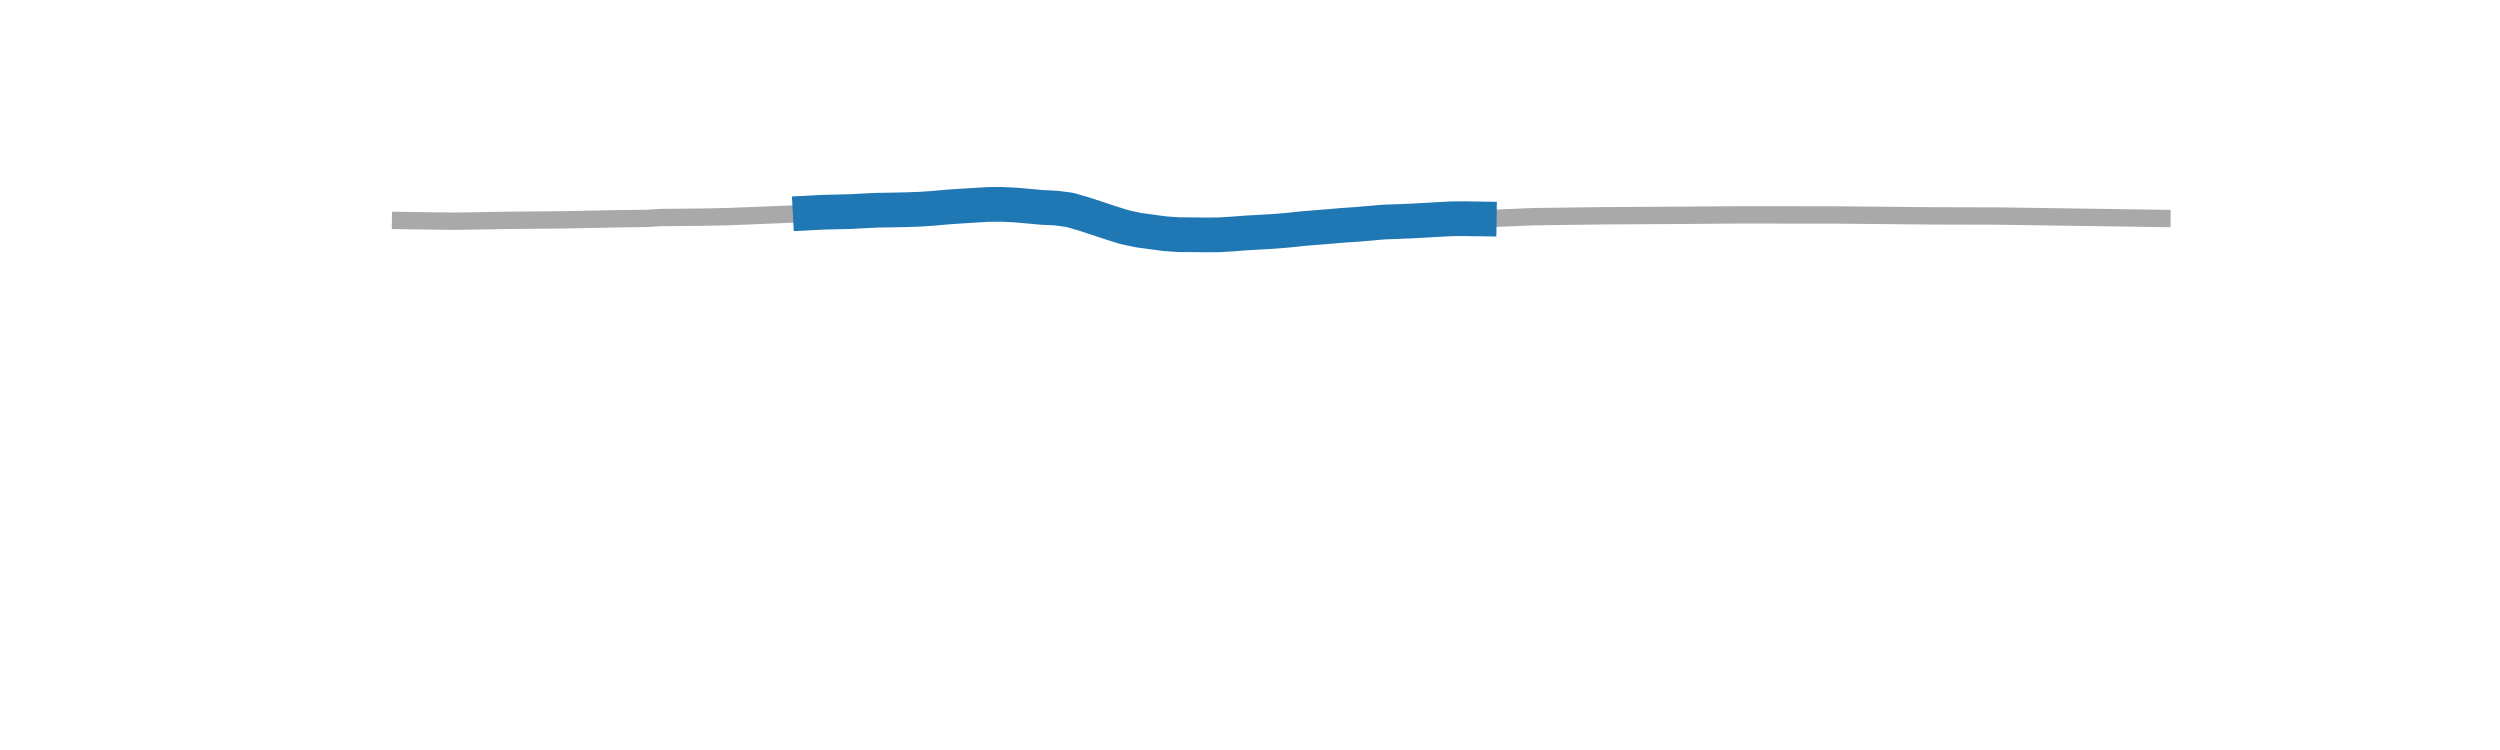 <?xml version="1.0" encoding="utf-8" standalone="no"?>
<!DOCTYPE svg PUBLIC "-//W3C//DTD SVG 1.1//EN"
  "http://www.w3.org/Graphics/SVG/1.1/DTD/svg11.dtd">
<svg xmlns:xlink="http://www.w3.org/1999/xlink" width="360pt" height="108pt" viewBox="0 0 360 108" xmlns="http://www.w3.org/2000/svg" version="1.1">
 <defs>
  <style type="text/css">*{stroke-linejoin: round; stroke-linecap: butt}</style>
 </defs>
 <g id="figure_1">
  <g id="patch_1">
   <path d="M 0 108 
L 360 108 
L 360 0 
L 0 0 
L 0 108 
z
" style="fill: none"/>
  </g>
  <g id="axes_1">
   <g id="line2d_1">
    <path d="M 57.682 31.75 
L 61.614 31.806 
L 65.547 31.856 
L 73.411 31.728 
L 81.276 31.657 
L 89.141 31.497 
L 93.073 31.45 
L 95.039 31.325 
L 100.938 31.272 
L 104.87 31.195 
L 128.464 30.238 
L 132.396 30.129 
L 144.193 29.426 
L 148.126 29.69 
L 154.024 30.22 
L 157.957 31.428 
L 161.889 32.7 
L 163.855 33.124 
L 167.788 33.659 
L 169.754 33.794 
L 175.652 33.809 
L 185.483 33.145 
L 191.382 32.616 
L 199.246 31.977 
L 207.111 31.609 
L 211.043 31.495 
L 213.01 31.523 
L 220.874 31.203 
L 230.705 31.072 
L 242.502 31.001 
L 250.367 30.938 
L 264.13 30.952 
L 277.893 31.082 
L 287.724 31.111 
L 311.318 31.454 
L 311.318 31.454 
" clip-path="url(#p6703098072)" style="fill: none; stroke: #a9a9a9; stroke-width: 2.5; stroke-linecap: square"/>
   </g>
   <g id="line2d_2">
    <path d="M 116.667 30.659 
L 118.633 30.557 
L 120.599 30.512 
L 122.566 30.466 
L 124.532 30.356 
L 126.498 30.269 
L 128.464 30.238 
L 130.43 30.198 
L 132.396 30.129 
L 134.363 30 
L 136.329 29.821 
L 138.295 29.684 
L 140.261 29.564 
L 142.227 29.444 
L 144.193 29.426 
L 146.16 29.517 
L 148.126 29.69 
L 150.092 29.868 
L 152.058 29.961 
L 154.024 30.22 
L 155.99 30.785 
L 157.957 31.428 
L 159.923 32.079 
L 161.889 32.7 
L 163.855 33.124 
L 165.821 33.396 
L 167.788 33.659 
L 169.754 33.794 
L 171.72 33.804 
L 173.686 33.828 
L 175.652 33.809 
L 177.618 33.685 
L 179.585 33.535 
L 181.551 33.426 
L 183.517 33.311 
L 185.483 33.145 
L 187.449 32.935 
L 189.415 32.772 
L 191.382 32.616 
L 193.348 32.446 
L 195.314 32.317 
L 197.28 32.147 
L 199.246 31.977 
L 201.212 31.907 
L 203.179 31.829 
L 205.145 31.722 
L 207.111 31.609 
L 209.077 31.5 
L 211.043 31.495 
L 213.01 31.523 
" clip-path="url(#p6703098072)" style="fill: none; stroke: #1f77b4; stroke-width: 5; stroke-linecap: square"/>
   </g>
  </g>
 </g>
 <defs>
  <clipPath id="p6703098072">
   <rect x="45" y="12.96" width="279" height="83.16"/>
  </clipPath>
 </defs>
</svg>
